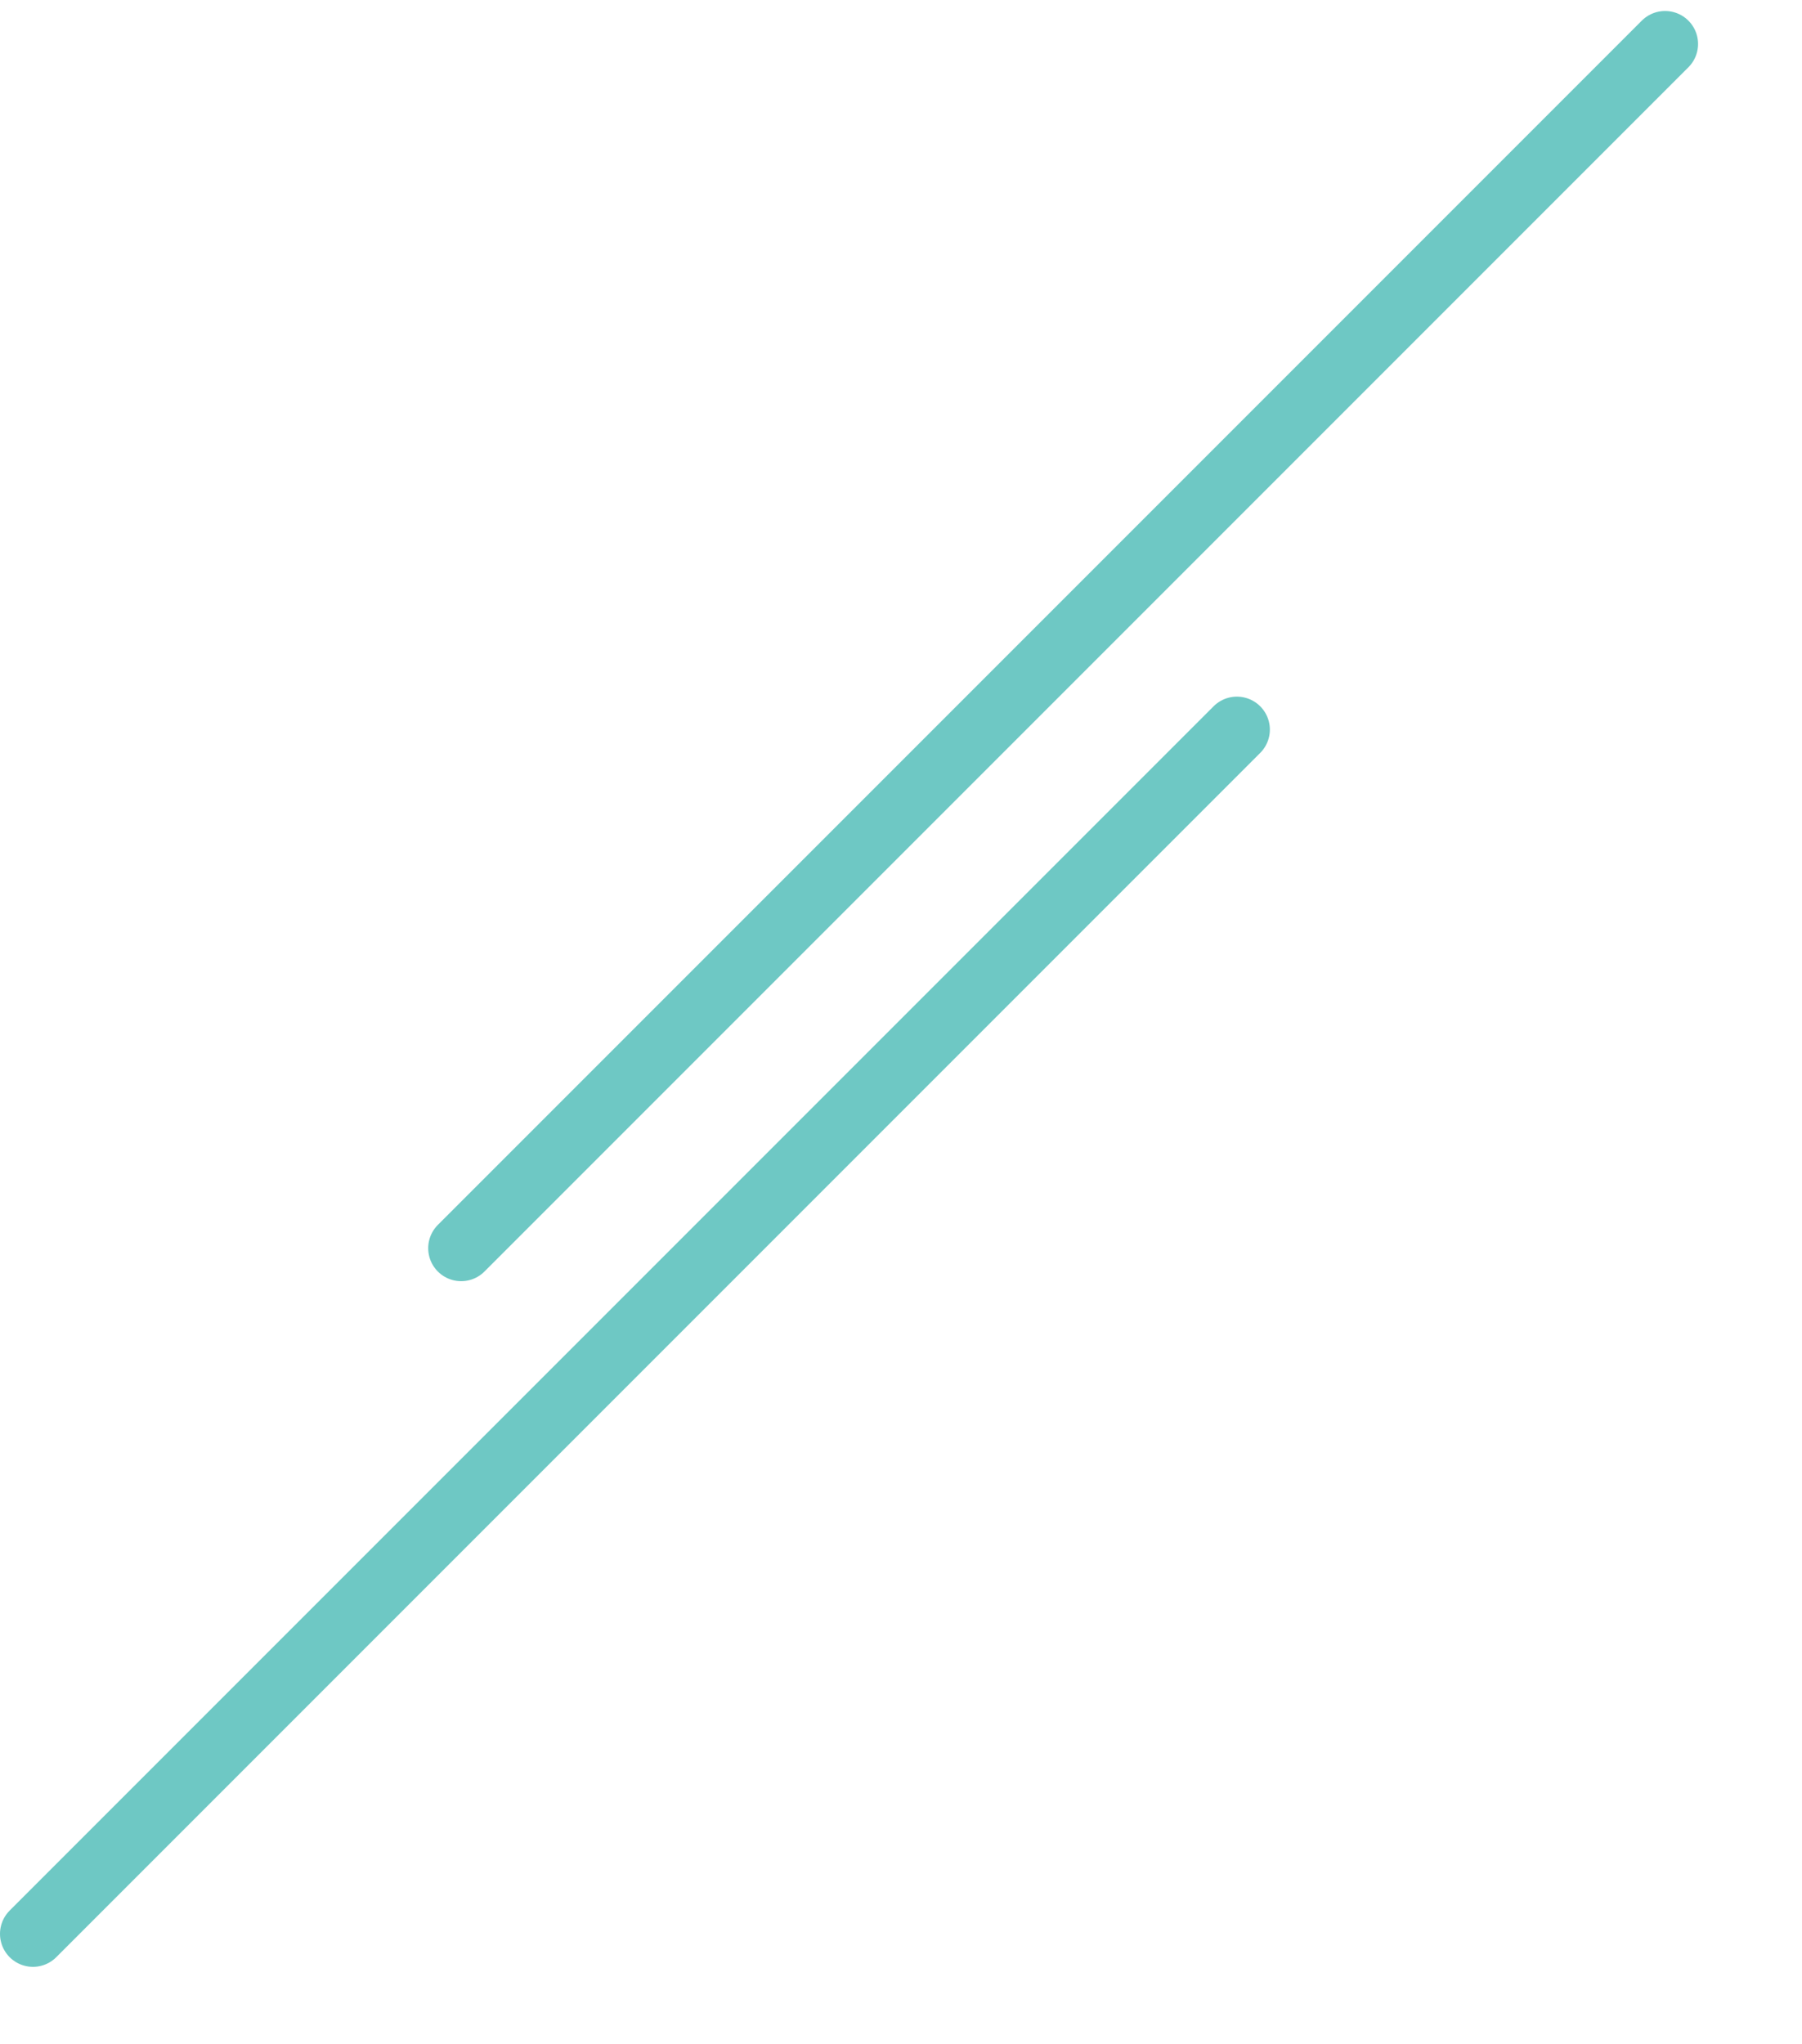 <svg width="82" height="93" viewBox="0 0 82 93" fill="none" xmlns="http://www.w3.org/2000/svg">
<path d="M56.285 33.192L46.567 42.911L1.5 87.978" stroke="#6EC8C4" stroke-width="3" stroke-miterlimit="10" stroke-linecap="round" stroke-linejoin="bevel"/>
<path d="M75.77 2L20.985 56.785" stroke="#6EC8C4" stroke-width="3" stroke-miterlimit="10" stroke-linecap="round" stroke-linejoin="bevel"/>
</svg>
